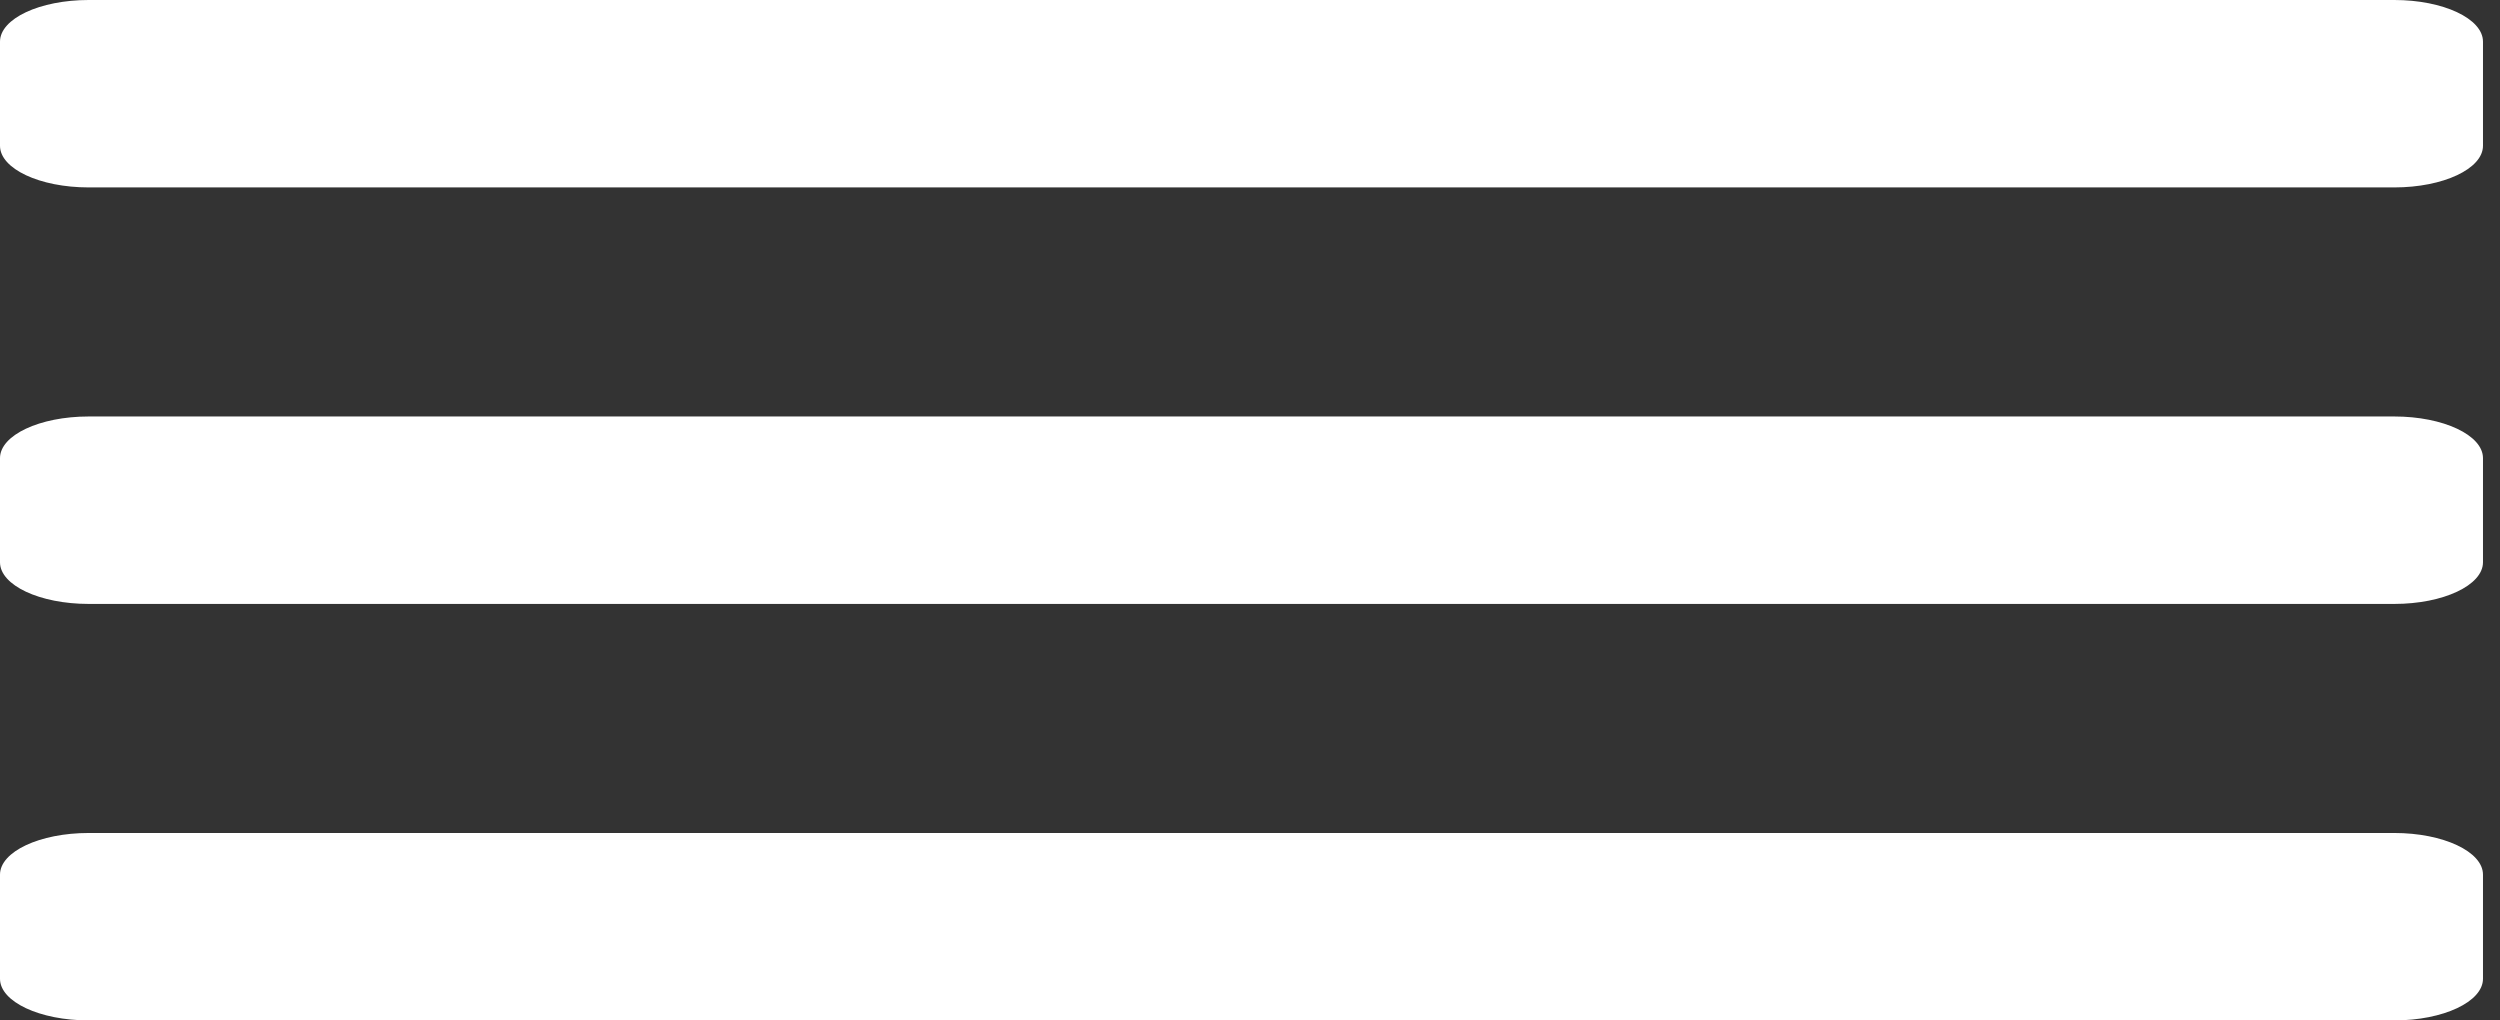 <svg width="98" height="40" viewBox="0 0 98 40" fill="none" xmlns="http://www.w3.org/2000/svg">
<rect x="0" y="0" width="98" height="40" fill="#333333" stroke="none"/>
<path d="M3.476 7.347H93.857C95.777 7.347 97.333 6.616 97.333 5.714V1.633C97.333 0.731 95.777 0 93.857 0H3.476C1.556 0 0 0.731 0 1.633V5.714C0 6.616 1.556 7.347 3.476 7.347ZM3.476 23.674H93.857C95.777 23.674 97.333 22.943 97.333 22.041V17.959C97.333 17.057 95.777 16.326 93.857 16.326H3.476C1.556 16.326 0 17.057 0 17.959V22.041C0 22.943 1.556 23.674 3.476 23.674ZM3.476 40H93.857C95.777 40 97.333 39.269 97.333 38.367V34.286C97.333 33.384 95.777 32.653 93.857 32.653H3.476C1.556 32.653 0 33.384 0 34.286V38.367C0 39.269 1.556 40 3.476 40Z" fill="white"/>
</svg>
